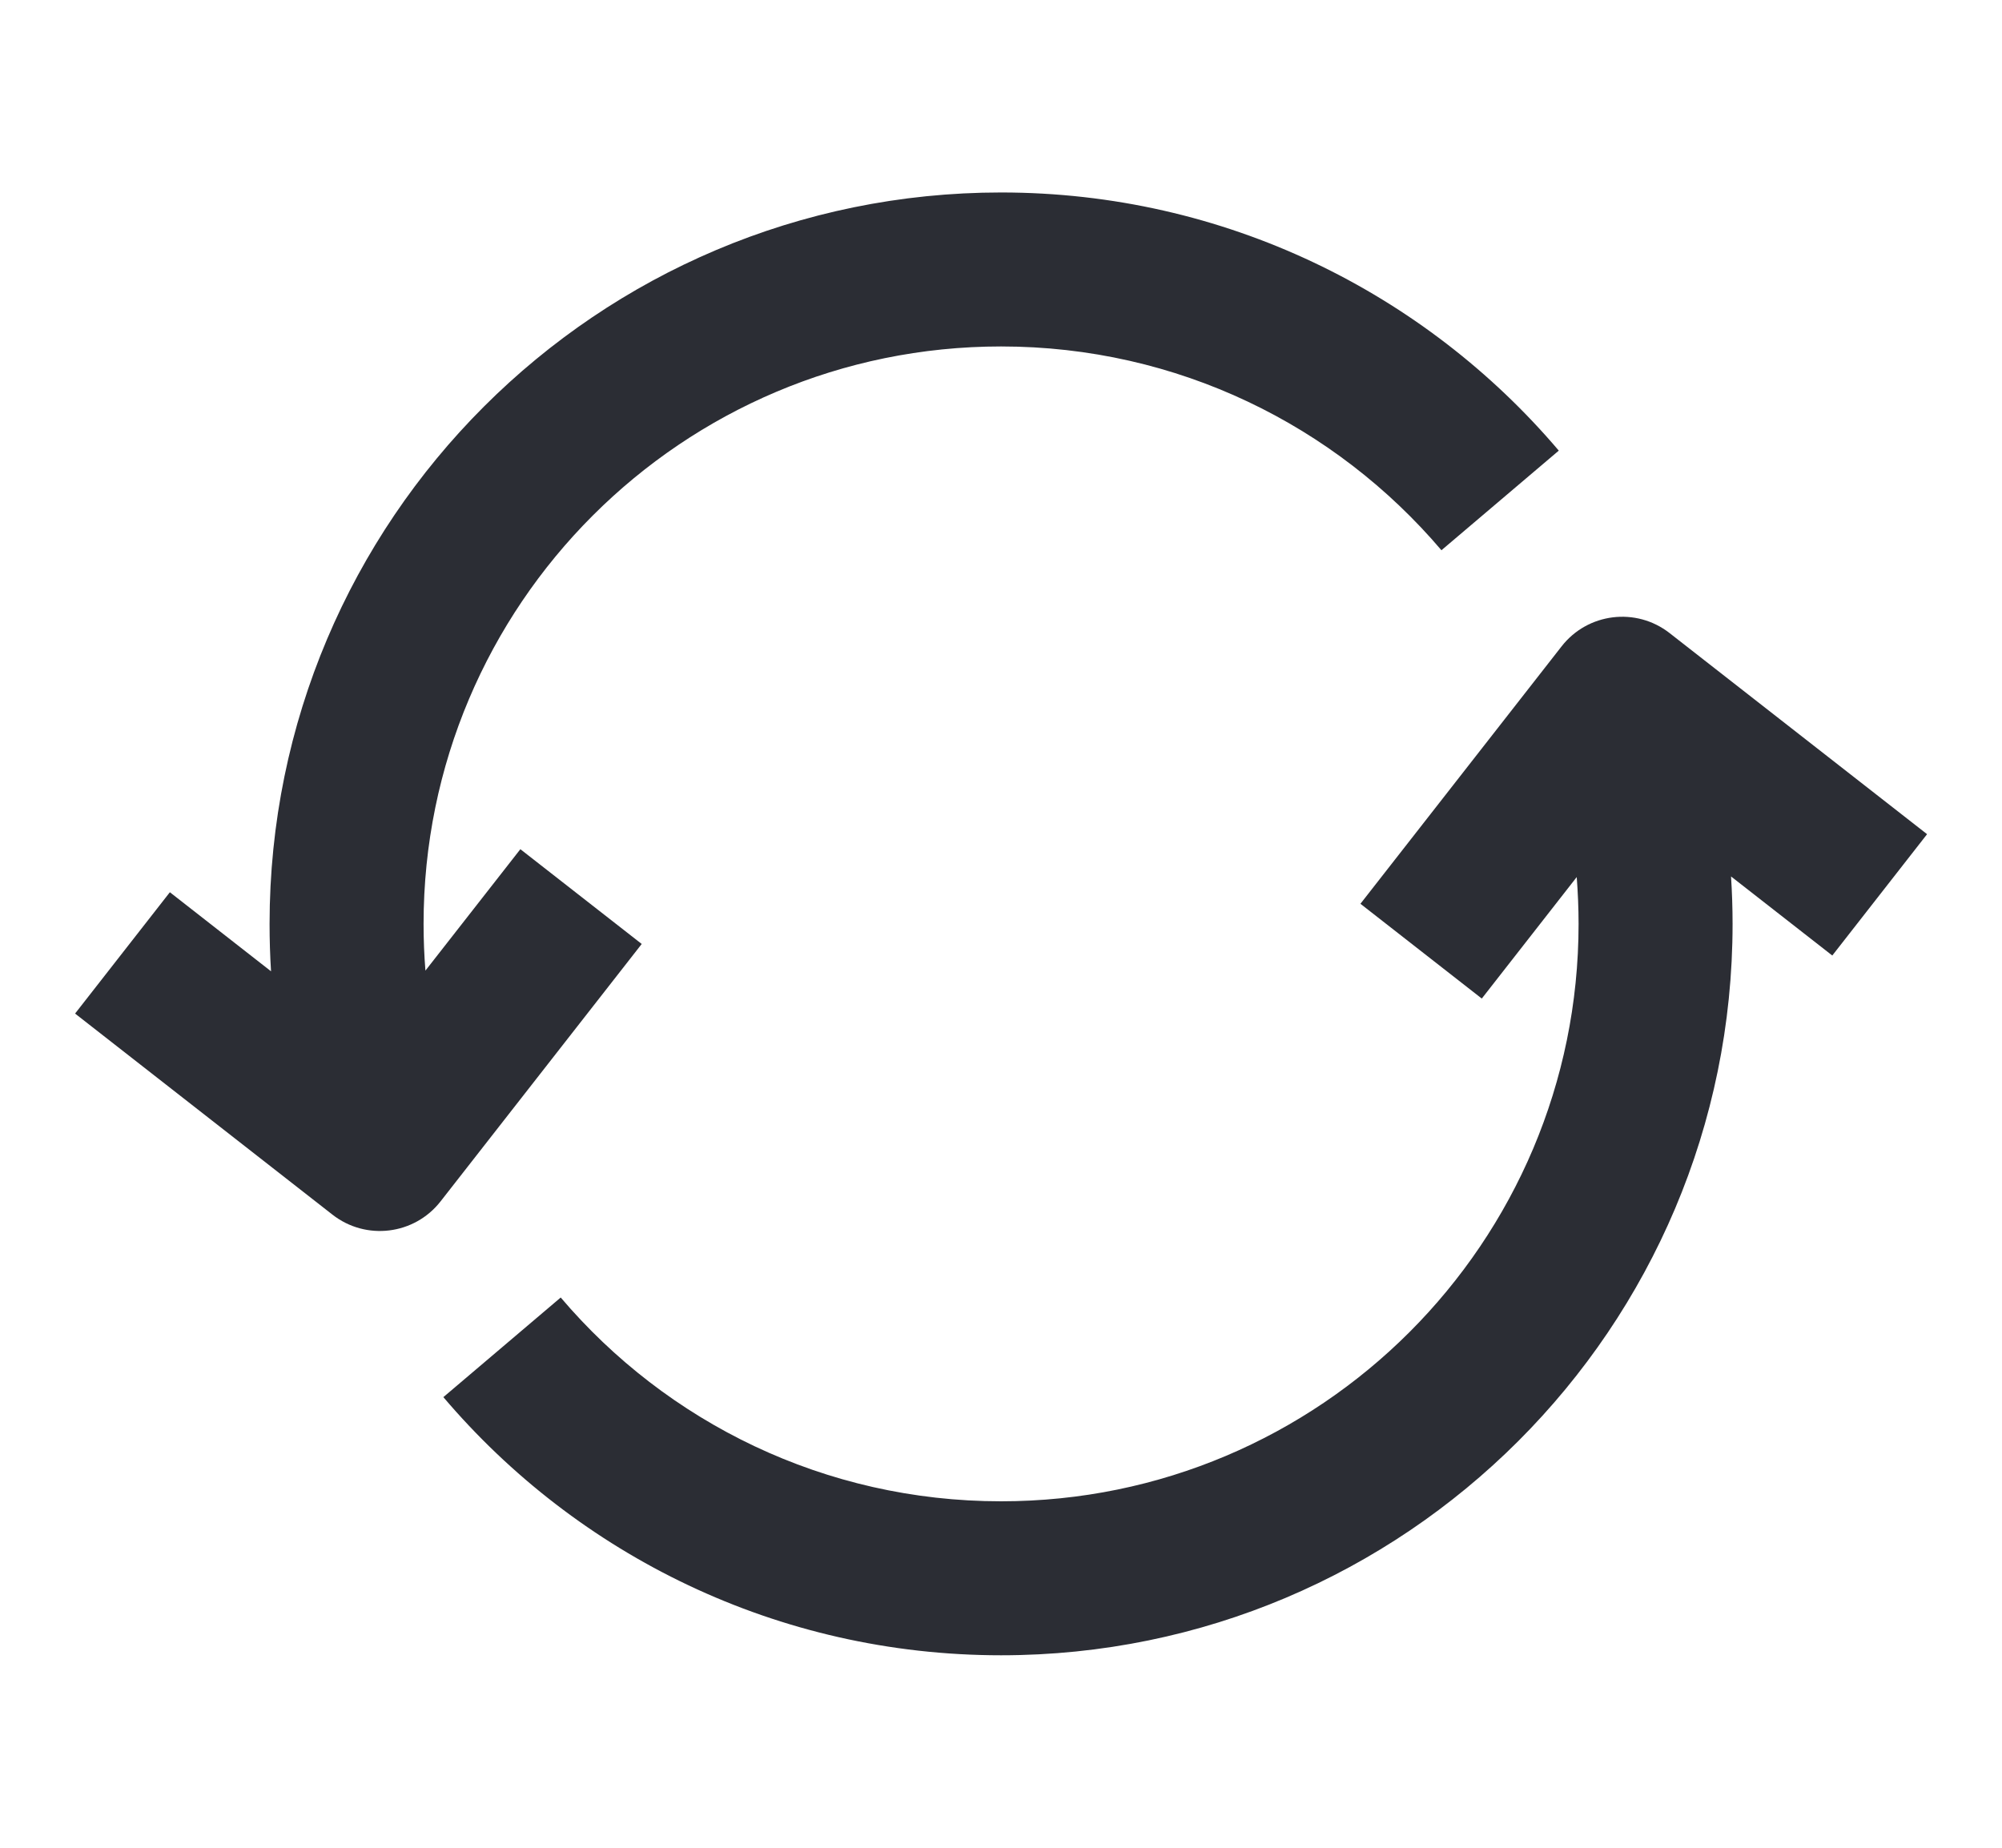 <svg width="26" height="24" viewBox="0 0 26 24" fill="none" xmlns="http://www.w3.org/2000/svg">
<path d="M13.001 4.5C8.859 4.5 5.501 7.858 5.501 12C5.501 12.205 5.509 12.407 5.525 12.607L6.758 11.03L8.334 12.261L5.722 15.604C5.382 16.04 4.753 16.117 4.318 15.777L0.975 13.165L2.206 11.589L3.52 12.616C3.507 12.412 3.501 12.207 3.501 12C3.501 6.753 7.754 2.5 13.001 2.5C15.903 2.5 18.503 3.803 20.244 5.853L18.72 7.147C17.342 5.526 15.292 4.5 13.001 4.5Z" fill="#2B2D34"/>
<path d="M22.481 11.384L23.796 12.411L25.027 10.835L21.683 8.223C21.248 7.883 20.62 7.96 20.28 8.396L17.668 11.739L19.244 12.97L20.477 11.392C20.492 11.593 20.501 11.795 20.501 12C20.501 16.142 17.143 19.5 13.001 19.5C10.71 19.5 8.659 18.474 7.282 16.853L5.758 18.147C7.499 20.197 10.098 21.5 13.001 21.5C18.247 21.5 22.501 17.247 22.501 12C22.501 11.793 22.494 11.588 22.481 11.384Z" fill="#2B2D34"/>
</svg>
